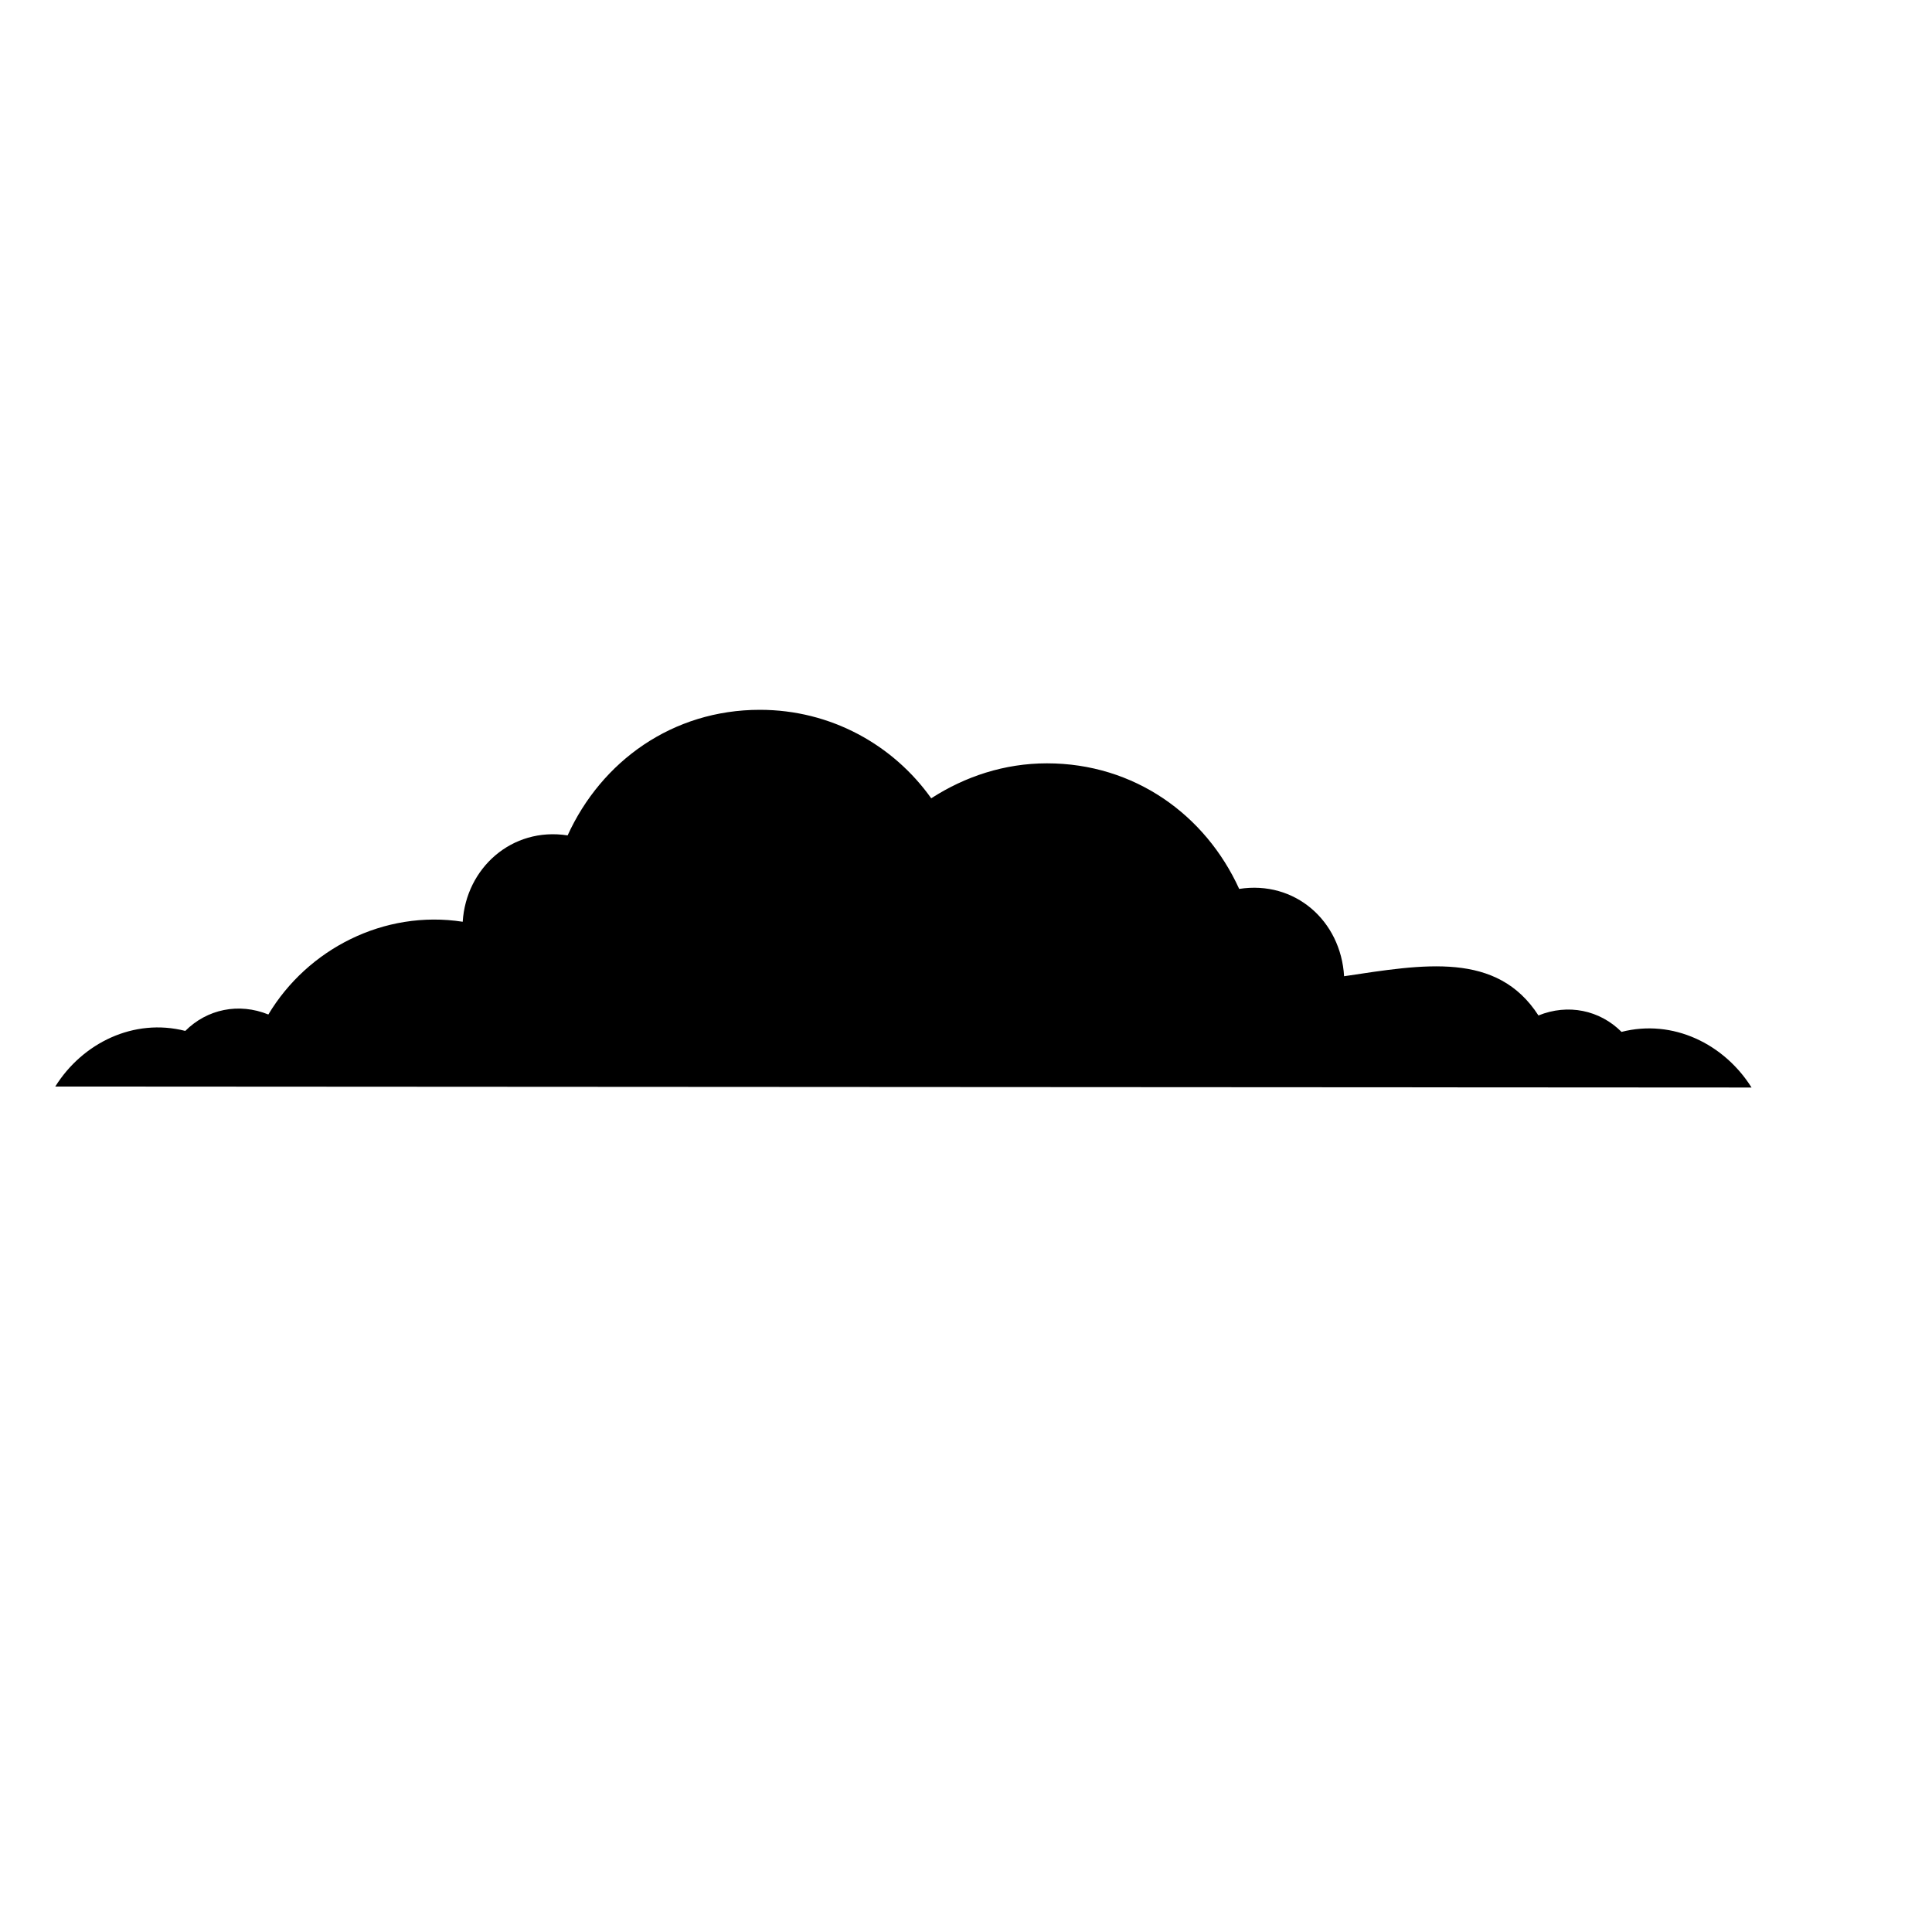 <?xml version="1.0" encoding="utf-8"?>
<!-- Generator: Adobe Illustrator 22.1.0, SVG Export Plug-In . SVG Version: 6.00 Build 0)  -->
<svg version="1.1" id="Layer_1" xmlns="http://www.w3.org/2000/svg" xmlns:xlink="http://www.w3.org/1999/xlink" x="0px" y="0px"
	 width="1000px" height="1000px" viewBox="0 0 1000 1000" style="enable-background:new 0 0 1000 1000;" xml:space="preserve">
<path d="M28.6,562.4c14.1-22.6,40.7-35.6,67.3-28.8c11.3-11.3,27.7-14.7,43-8.5c20.3-33.9,59.9-54.3,100.6-48
	c1.7-27.7,25.4-49.2,54.3-44.7c17.5-38.4,54.3-65,99.5-65c36.7,0,69,18.1,88.7,45.8c17.5-11.3,37.9-18.1,59.9-18.1
	c45.2,0,82,26.6,99.5,65c28.8-4.5,52.6,16.4,54.3,45.2c41.3-6.2,79.1-13,100.6,20.3c15.3-6.2,31.7-2.8,43,8.5
	c26.6-6.8,53.1,6.2,67.3,28.8L28.6,562.4z"/>
</svg>
